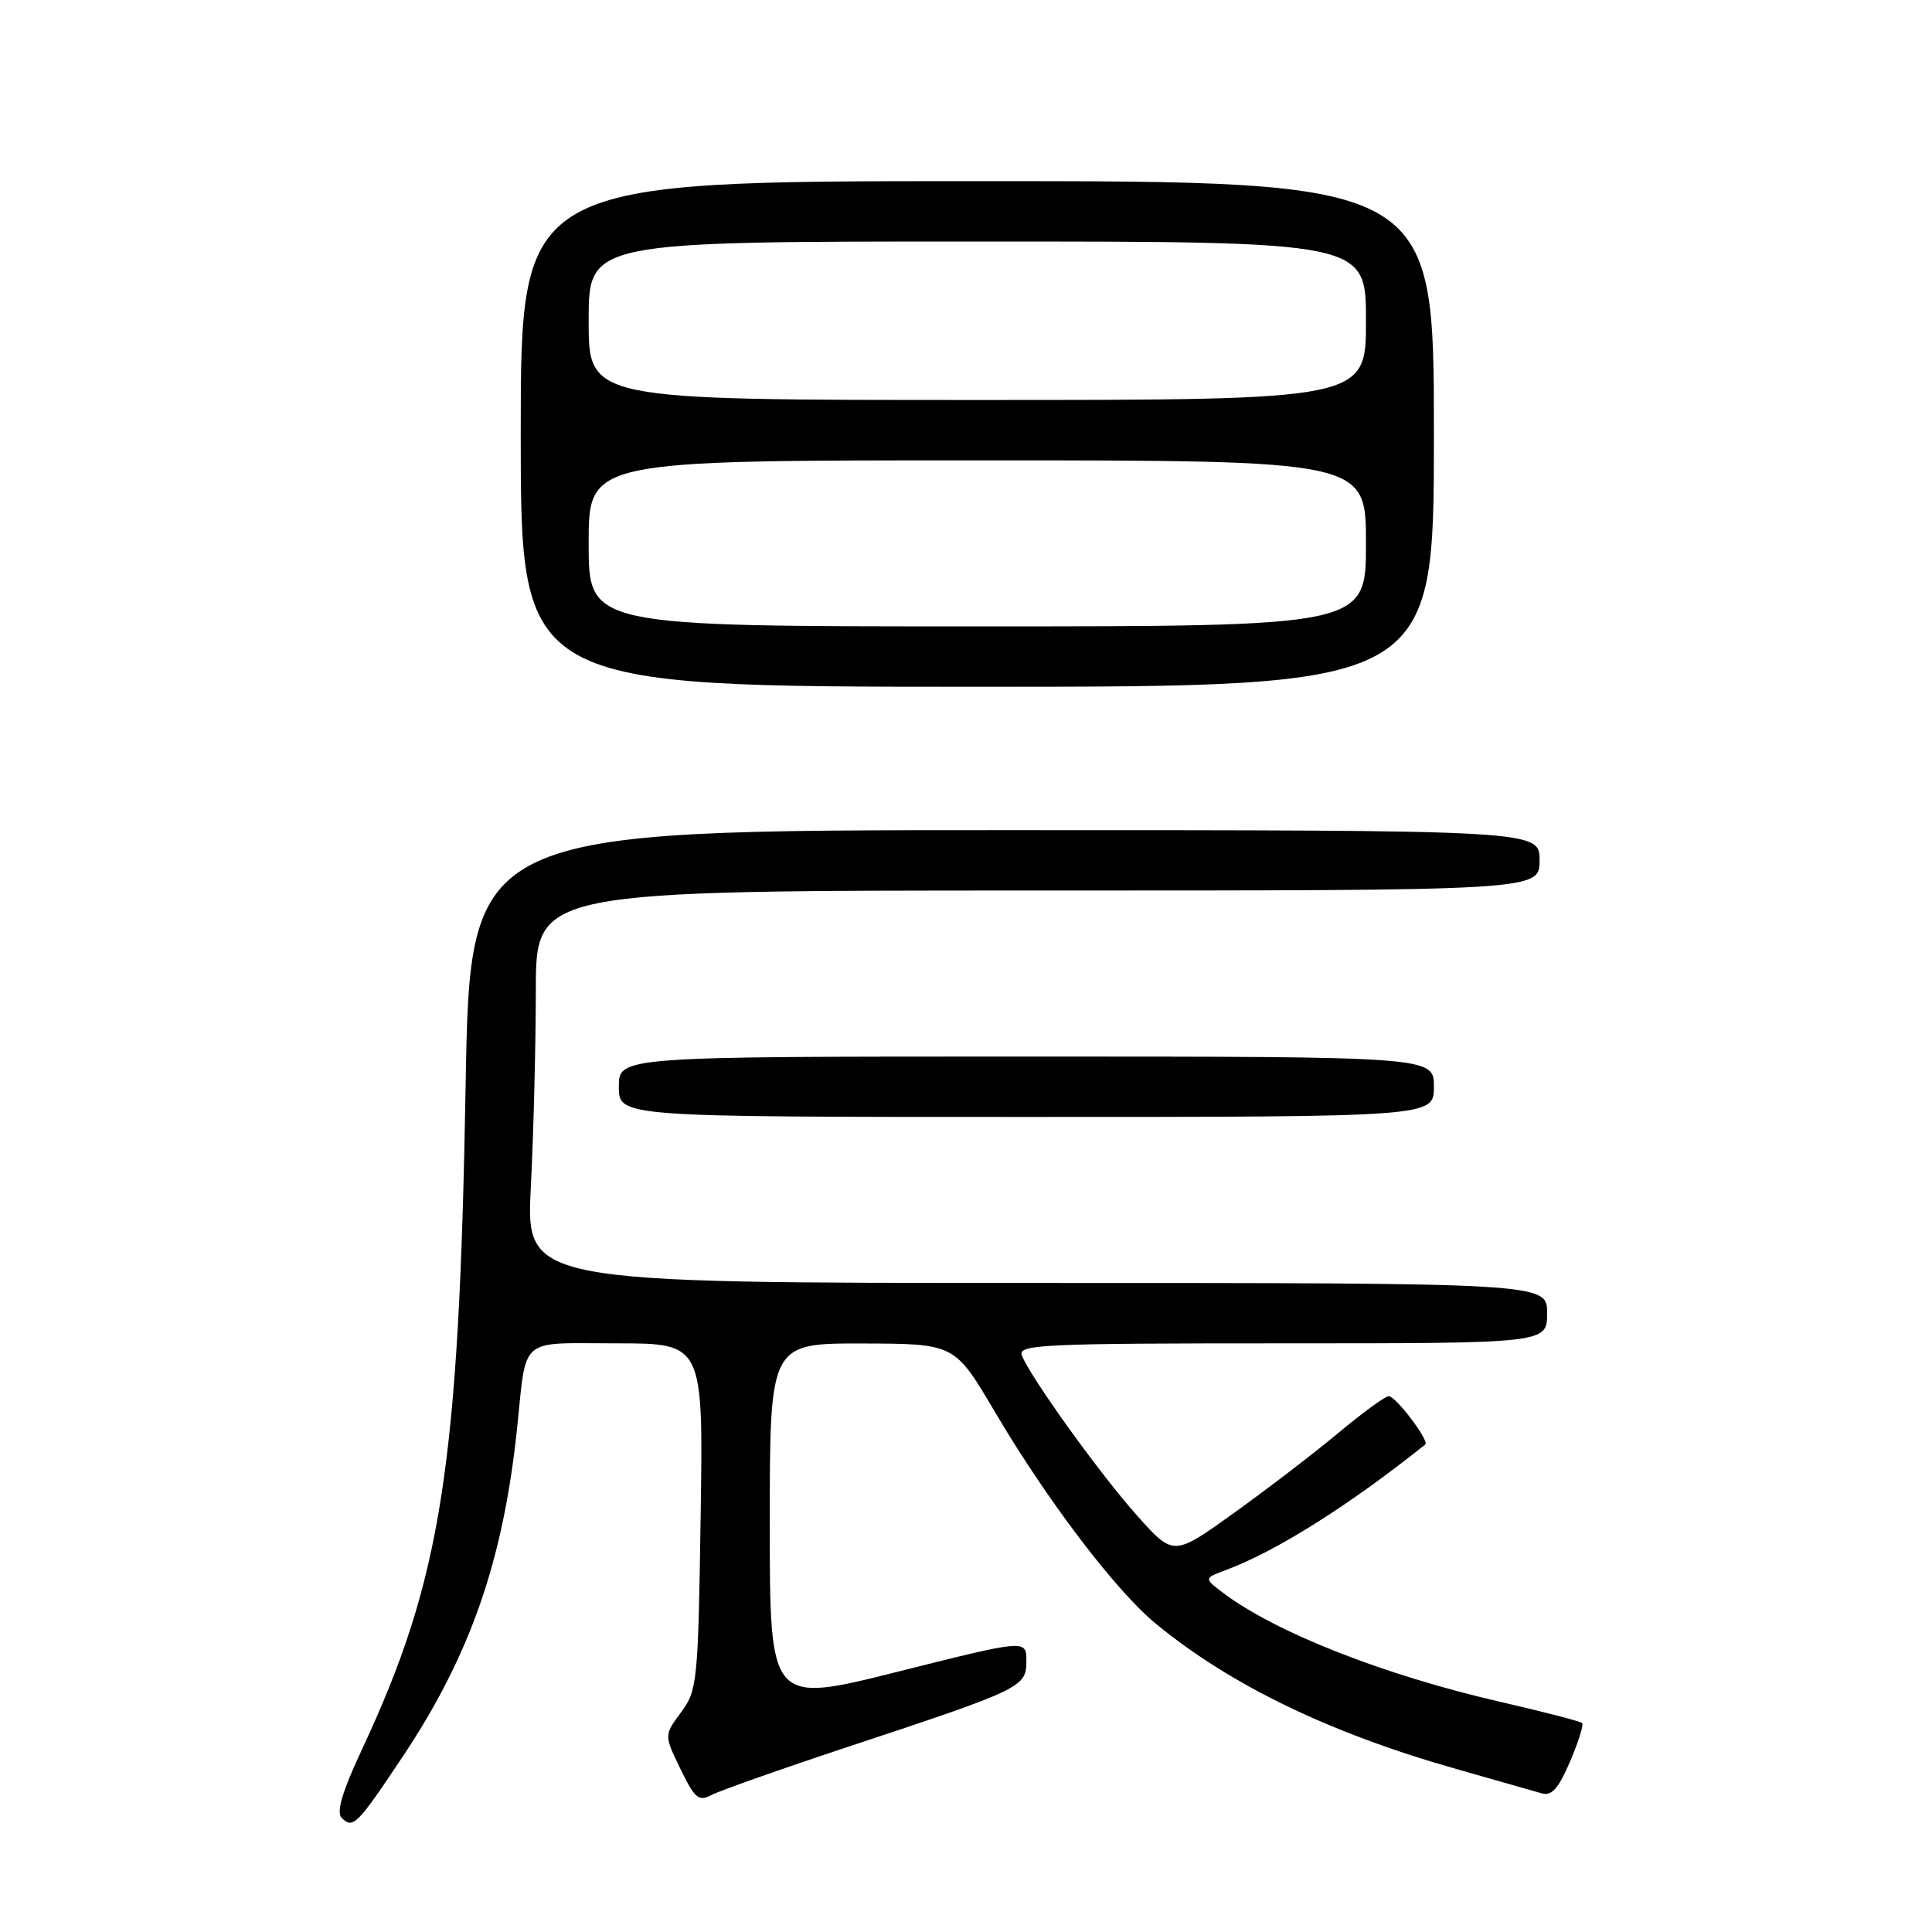 <?xml version="1.0" encoding="UTF-8" standalone="no"?>
<!DOCTYPE svg PUBLIC "-//W3C//DTD SVG 1.1//EN" "http://www.w3.org/Graphics/SVG/1.1/DTD/svg11.dtd" >
<svg xmlns="http://www.w3.org/2000/svg" xmlns:xlink="http://www.w3.org/1999/xlink" version="1.1" viewBox="0 0 256 256">
 <g >
 <path fill="currentColor"
d=" M 53.46 232.61 C 62.30 219.32 66.65 206.83 68.49 189.50 C 69.82 176.90 68.56 178.00 81.67 178.00 C 93.19 178.00 93.19 178.00 92.84 200.92 C 92.51 222.85 92.40 223.97 90.25 226.88 C 87.99 229.93 87.99 229.93 90.17 234.41 C 92.06 238.31 92.59 238.75 94.27 237.85 C 95.33 237.29 103.47 234.41 112.35 231.47 C 135.45 223.82 136.00 223.55 136.00 220.10 C 136.00 217.23 136.00 217.23 119.00 221.50 C 102.00 225.77 102.00 225.77 102.00 201.89 C 102.00 178.00 102.00 178.00 114.25 178.02 C 126.50 178.05 126.50 178.05 131.78 187.00 C 138.75 198.83 147.89 210.85 153.21 215.20 C 163.14 223.34 176.25 229.66 193.00 234.41 C 198.22 235.89 203.29 237.34 204.26 237.62 C 205.60 238.02 206.49 237.02 208.03 233.43 C 209.14 230.84 209.87 228.53 209.64 228.31 C 209.42 228.09 204.57 226.83 198.87 225.52 C 183.39 221.97 168.96 216.29 162.01 211.02 C 159.52 209.13 159.52 209.13 162.51 208.01 C 169.15 205.53 178.75 199.48 188.86 191.40 C 189.44 190.94 184.95 185.00 184.02 185.00 C 183.55 185.00 180.55 187.19 177.34 189.87 C 174.13 192.55 167.90 197.32 163.50 200.48 C 155.50 206.22 155.50 206.22 150.72 200.88 C 145.84 195.44 136.50 182.46 135.40 179.59 C 134.85 178.15 138.19 178.00 169.89 178.00 C 205.00 178.00 205.00 178.00 205.00 174.00 C 205.00 170.00 205.00 170.00 137.35 170.00 C 69.69 170.00 69.69 170.00 70.34 157.25 C 70.70 150.24 70.99 138.54 71.00 131.25 C 71.00 118.00 71.00 118.00 137.50 118.00 C 204.00 118.00 204.00 118.00 204.00 114.00 C 204.00 110.00 204.00 110.00 133.15 110.00 C 62.29 110.00 62.29 110.00 61.70 143.75 C 60.83 194.32 58.51 209.20 48.03 231.66 C 45.36 237.37 44.53 240.13 45.27 240.87 C 46.78 242.38 47.31 241.84 53.46 232.61 Z  M 190.00 144.00 C 190.00 140.00 190.00 140.00 136.00 140.00 C 82.00 140.00 82.00 140.00 82.00 144.00 C 82.00 148.00 82.00 148.00 136.00 148.00 C 190.00 148.00 190.00 148.00 190.00 144.00 Z  M 190.00 57.50 C 190.00 24.00 190.00 24.00 129.50 24.00 C 69.00 24.00 69.00 24.00 69.00 57.50 C 69.00 91.00 69.00 91.00 129.50 91.00 C 190.00 91.00 190.00 91.00 190.00 57.50 Z  M 78.00 72.00 C 78.00 61.00 78.00 61.00 129.50 61.00 C 181.00 61.00 181.00 61.00 181.00 72.00 C 181.00 83.00 181.00 83.00 129.50 83.00 C 78.00 83.00 78.00 83.00 78.00 72.00 Z  M 78.00 42.50 C 78.00 32.00 78.00 32.00 129.50 32.00 C 181.00 32.00 181.00 32.00 181.00 42.50 C 181.00 53.00 181.00 53.00 129.50 53.00 C 78.00 53.00 78.00 53.00 78.00 42.50 Z "/>
</g>
</svg>